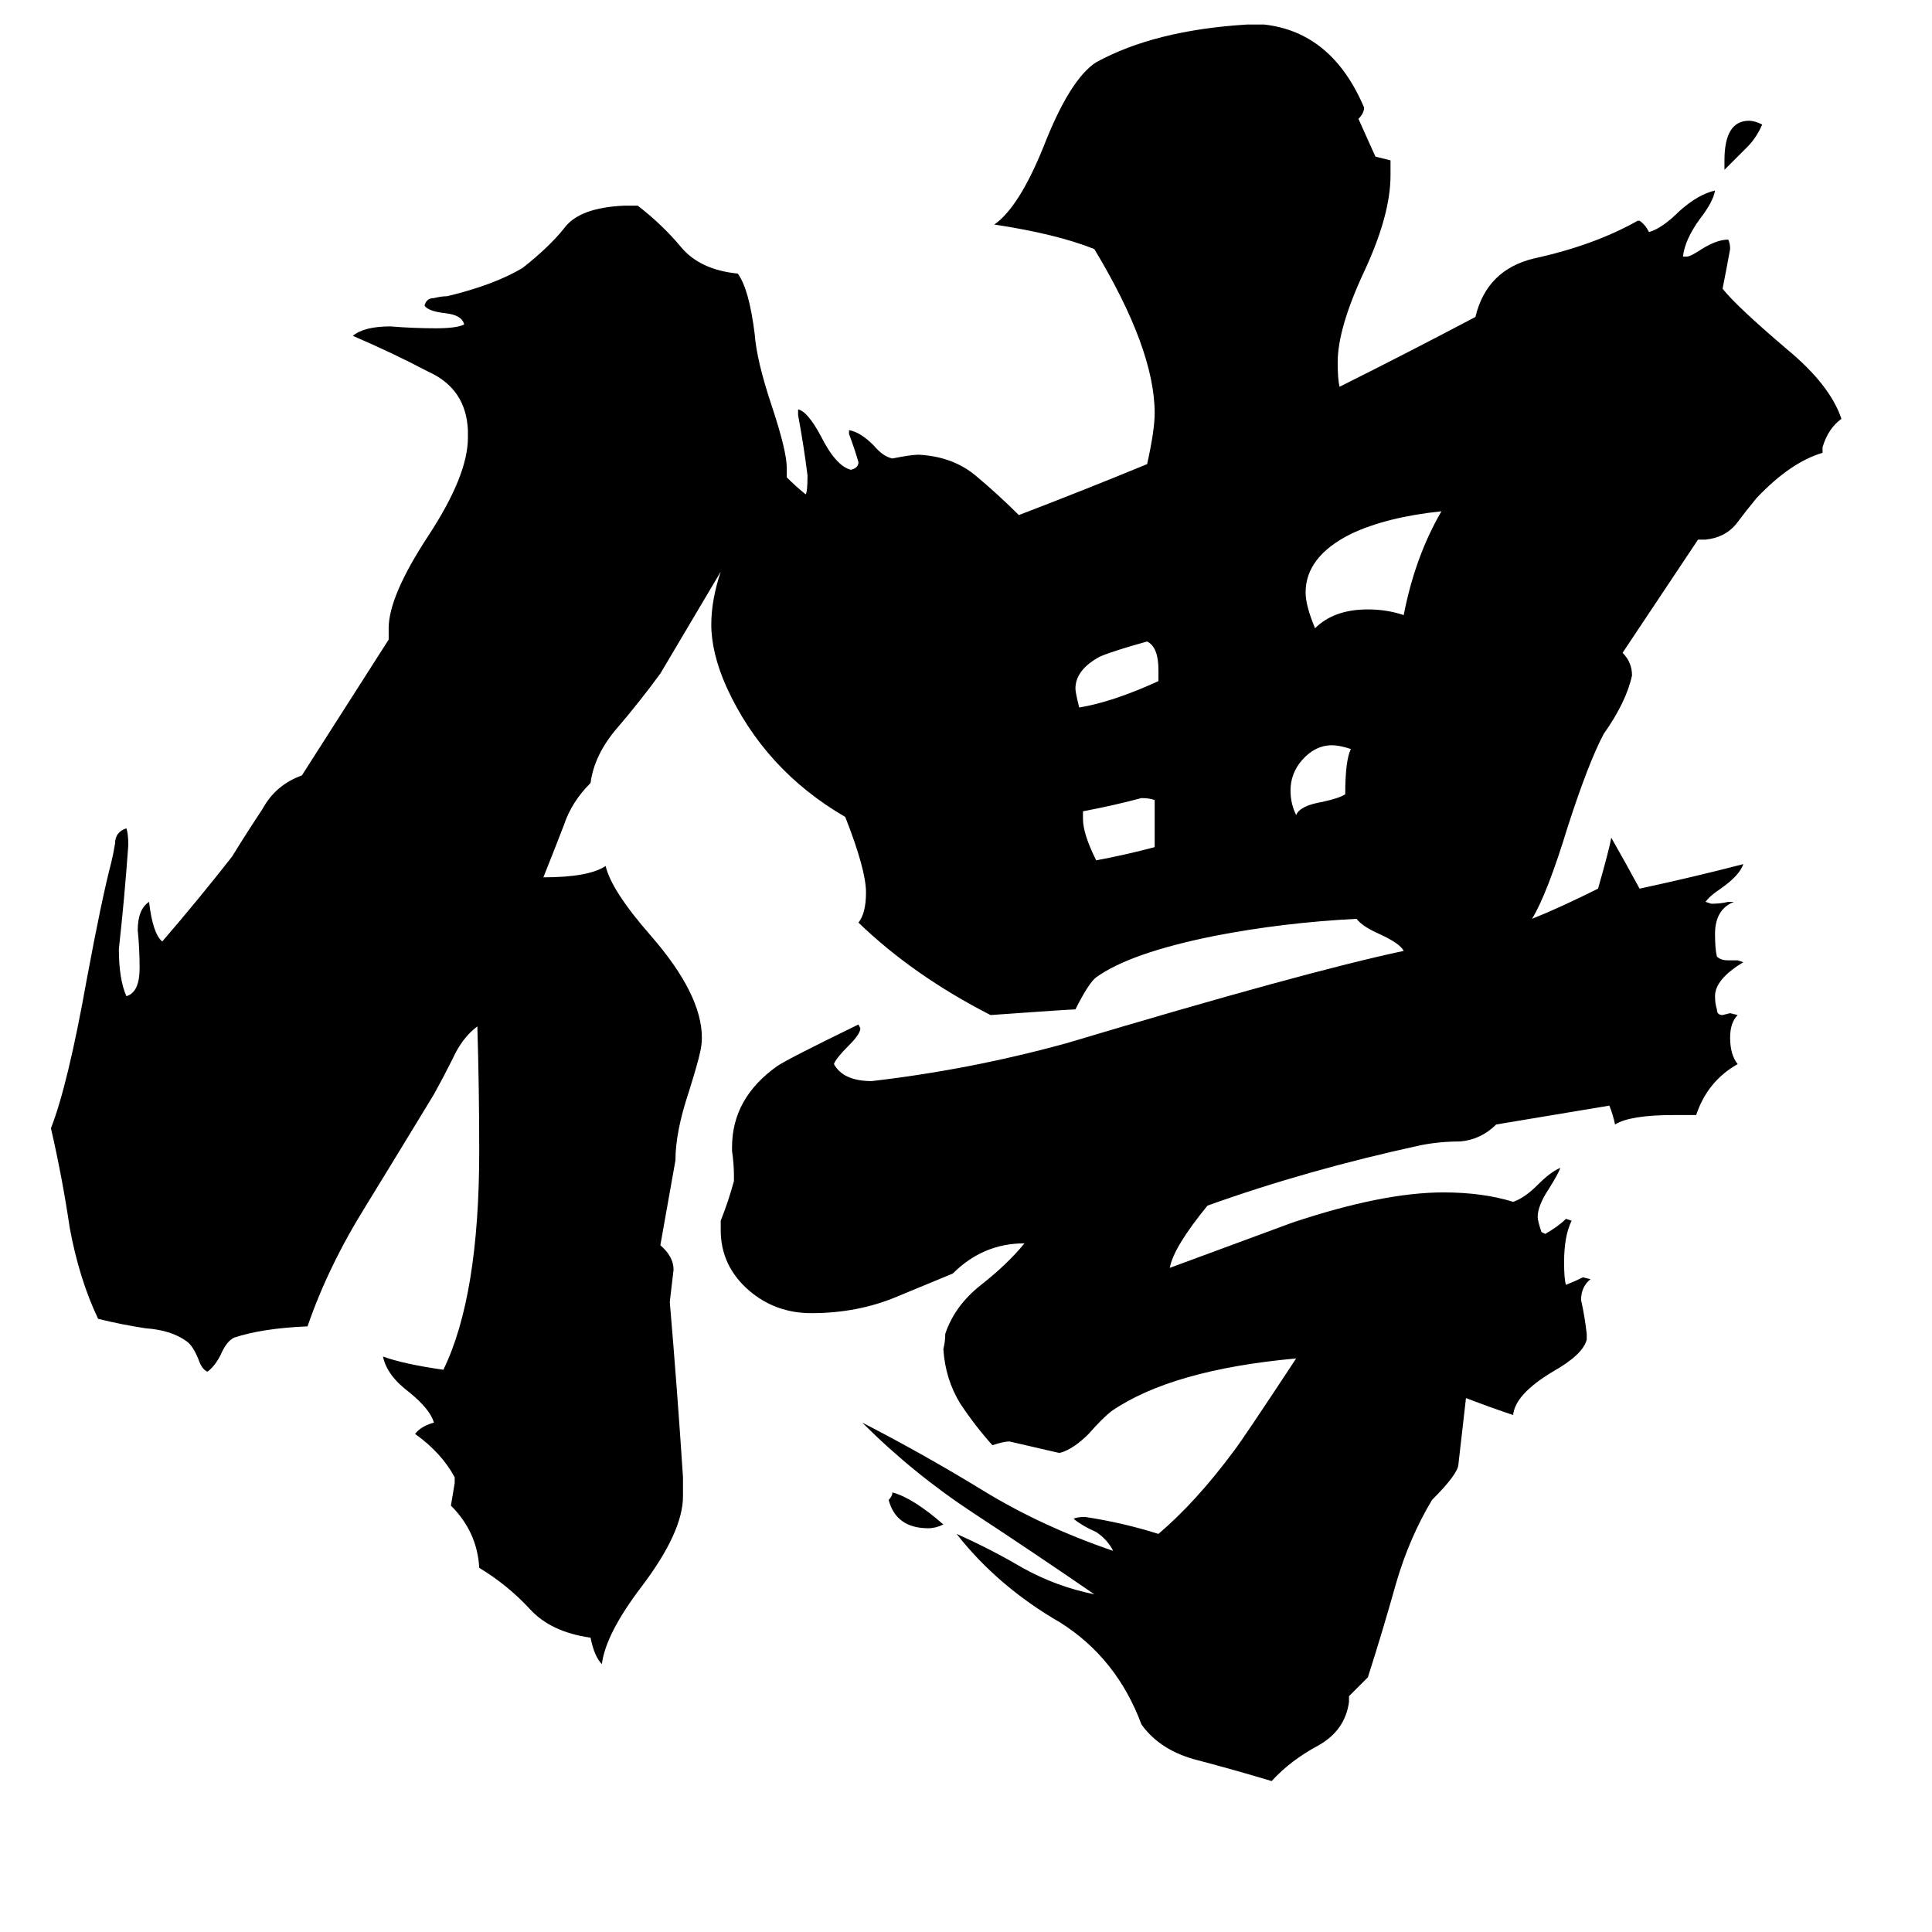 <svg xmlns="http://www.w3.org/2000/svg" viewBox="0 -800 1024 1024">
	<path fill="#000000" d="M914 -710V-715Q914 -736 927 -736Q930 -736 934 -734Q931 -727 926 -722Q920 -716 914 -710ZM500 8Q496 10 492 10Q475 10 471 -5Q473 -7 473 -9Q484 -6 500 8ZM713 -379Q713 -397 716 -403Q710 -405 706 -405Q697 -405 690 -397Q684 -390 684 -381Q684 -374 687 -368Q689 -373 701 -375Q710 -377 713 -379ZM612 -351V-376Q609 -377 605 -377Q590 -373 574 -370V-366Q574 -358 581 -344Q597 -347 612 -351ZM614 -439V-445Q614 -457 608 -460Q590 -455 583 -452Q570 -445 570 -435Q570 -433 572 -425Q590 -428 614 -439ZM744 -474Q750 -505 764 -529Q735 -526 716 -517Q692 -505 692 -486Q692 -479 697 -467Q707 -477 725 -477Q735 -477 744 -474ZM729 -717Q733 -716 737 -715V-707Q737 -686 723 -656Q709 -626 709 -608Q709 -599 710 -595Q746 -613 782 -632Q788 -657 813 -663Q845 -670 868 -683H869Q872 -681 874 -677Q881 -679 890 -688Q900 -697 909 -699Q908 -693 901 -684Q893 -673 892 -664H894Q896 -664 902 -668Q910 -673 916 -673Q917 -671 917 -668Q915 -657 913 -647Q920 -638 947 -615Q970 -596 976 -578Q969 -573 966 -563V-560Q949 -555 931 -536Q926 -530 920 -522Q914 -515 904 -514H900L860 -454Q865 -449 865 -442Q862 -428 850 -411Q842 -396 831 -362Q820 -326 812 -313Q827 -319 847 -329Q853 -350 854 -356Q862 -342 869 -329Q897 -335 924 -342Q922 -336 912 -329Q906 -325 904 -322L907 -321Q912 -321 916 -322H919Q909 -318 909 -305Q909 -297 910 -293Q912 -291 916 -291H921L924 -290Q909 -281 909 -272Q909 -268 910 -265Q910 -262 913 -262L917 -263L921 -262Q917 -258 917 -250Q917 -241 921 -236Q905 -227 899 -209H887Q864 -209 856 -204Q855 -209 853 -214L793 -204Q785 -196 774 -195Q763 -195 753 -193Q693 -180 640 -161Q622 -139 620 -128Q677 -149 685 -152Q733 -168 765 -168Q786 -168 802 -163Q808 -165 815 -172Q822 -179 827 -181Q826 -178 821 -170Q815 -161 815 -155Q815 -153 817 -147L819 -146Q826 -150 830 -154L833 -153Q829 -145 829 -131Q829 -122 830 -119Q835 -121 839 -123L843 -122Q838 -118 838 -111Q840 -102 841 -93V-90Q839 -82 823 -73Q803 -61 802 -50Q790 -54 777 -59L773 -24Q773 -19 759 -5Q747 15 740 39Q733 64 725 89L715 99V102Q713 117 699 125Q684 133 674 144Q654 138 635 133Q615 128 605 114Q592 79 562 60Q529 41 507 13Q525 21 542 31Q560 41 580 45Q548 23 516 2Q484 -19 457 -46Q490 -29 521 -10Q552 9 590 22Q587 16 581 12Q574 9 569 5Q571 4 575 4Q595 7 614 13Q634 -4 654 -31Q658 -36 687 -80Q621 -74 589 -52Q584 -48 577 -40Q569 -32 562 -30H561Q548 -33 535 -36Q532 -36 526 -34Q517 -44 509 -56Q501 -69 500 -85Q501 -89 501 -93Q506 -108 520 -119Q534 -130 543 -141Q521 -141 505 -125L476 -113Q455 -104 430 -104Q411 -104 397 -116Q382 -129 382 -148V-153Q386 -163 389 -174V-177Q389 -183 388 -190V-192Q388 -218 412 -235Q418 -239 455 -257L456 -255Q456 -252 450 -246Q443 -239 442 -236Q447 -227 462 -227Q514 -233 565 -247Q692 -285 744 -296Q742 -300 731 -305Q722 -309 719 -313Q680 -311 644 -304Q599 -295 581 -282Q577 -279 570 -265Q567 -265 525 -262Q484 -283 455 -311Q459 -316 459 -327Q459 -339 448 -367Q405 -392 385 -436Q377 -454 377 -469Q377 -482 382 -497Q366 -470 350 -443Q339 -428 327 -414Q315 -400 313 -385Q303 -375 299 -363Q294 -350 288 -335Q312 -335 321 -341Q324 -328 345 -304Q372 -273 372 -250Q372 -246 371 -242Q370 -237 365 -221Q358 -200 358 -185L350 -140Q357 -134 357 -127Q356 -118 355 -110Q359 -63 362 -17V-7Q362 12 340 41Q321 66 319 82Q315 78 313 68Q292 65 281 53Q269 40 254 31Q253 12 239 -2Q240 -8 241 -14V-17Q234 -30 220 -40Q223 -44 230 -46Q228 -53 217 -62Q205 -71 203 -81Q214 -77 235 -74Q254 -113 254 -190Q254 -223 253 -256Q245 -250 240 -239Q235 -229 230 -220Q213 -192 194 -161Q174 -129 163 -97Q139 -96 124 -91Q120 -89 117 -82Q114 -76 110 -73Q107 -74 105 -80Q102 -87 99 -89Q91 -95 77 -96Q64 -98 52 -101Q42 -122 37 -149Q33 -176 27 -202Q36 -225 46 -281Q54 -324 59 -343Q60 -347 61 -353Q61 -359 67 -361Q68 -358 68 -352Q66 -324 63 -297Q63 -281 67 -272Q74 -274 74 -287Q74 -297 73 -307Q73 -318 79 -322Q81 -305 86 -301Q105 -323 123 -346Q131 -359 139 -371Q146 -384 160 -389L206 -461V-467Q206 -484 227 -516Q248 -548 248 -568V-572Q247 -594 227 -603Q208 -613 187 -622Q193 -627 207 -627Q219 -626 231 -626Q242 -626 246 -628Q245 -633 236 -634Q227 -635 225 -638Q226 -642 230 -642Q234 -643 237 -643Q262 -649 277 -658Q291 -669 299 -679Q307 -690 331 -691H338Q351 -681 361 -669Q371 -657 391 -655Q397 -647 400 -623Q401 -609 409 -585Q417 -561 417 -552V-547Q422 -542 427 -538Q428 -539 428 -548Q426 -564 423 -580V-583Q428 -582 435 -569Q443 -553 451 -551Q455 -552 455 -555Q453 -562 450 -570V-572Q456 -571 463 -564Q468 -558 473 -557Q483 -559 487 -559Q505 -558 517 -548Q529 -538 540 -527Q574 -540 608 -554Q612 -572 612 -581Q612 -615 580 -668Q560 -676 527 -681Q540 -690 553 -722Q567 -758 581 -767Q612 -784 661 -787H670Q706 -783 723 -743Q723 -740 720 -737Z"/>
</svg>
